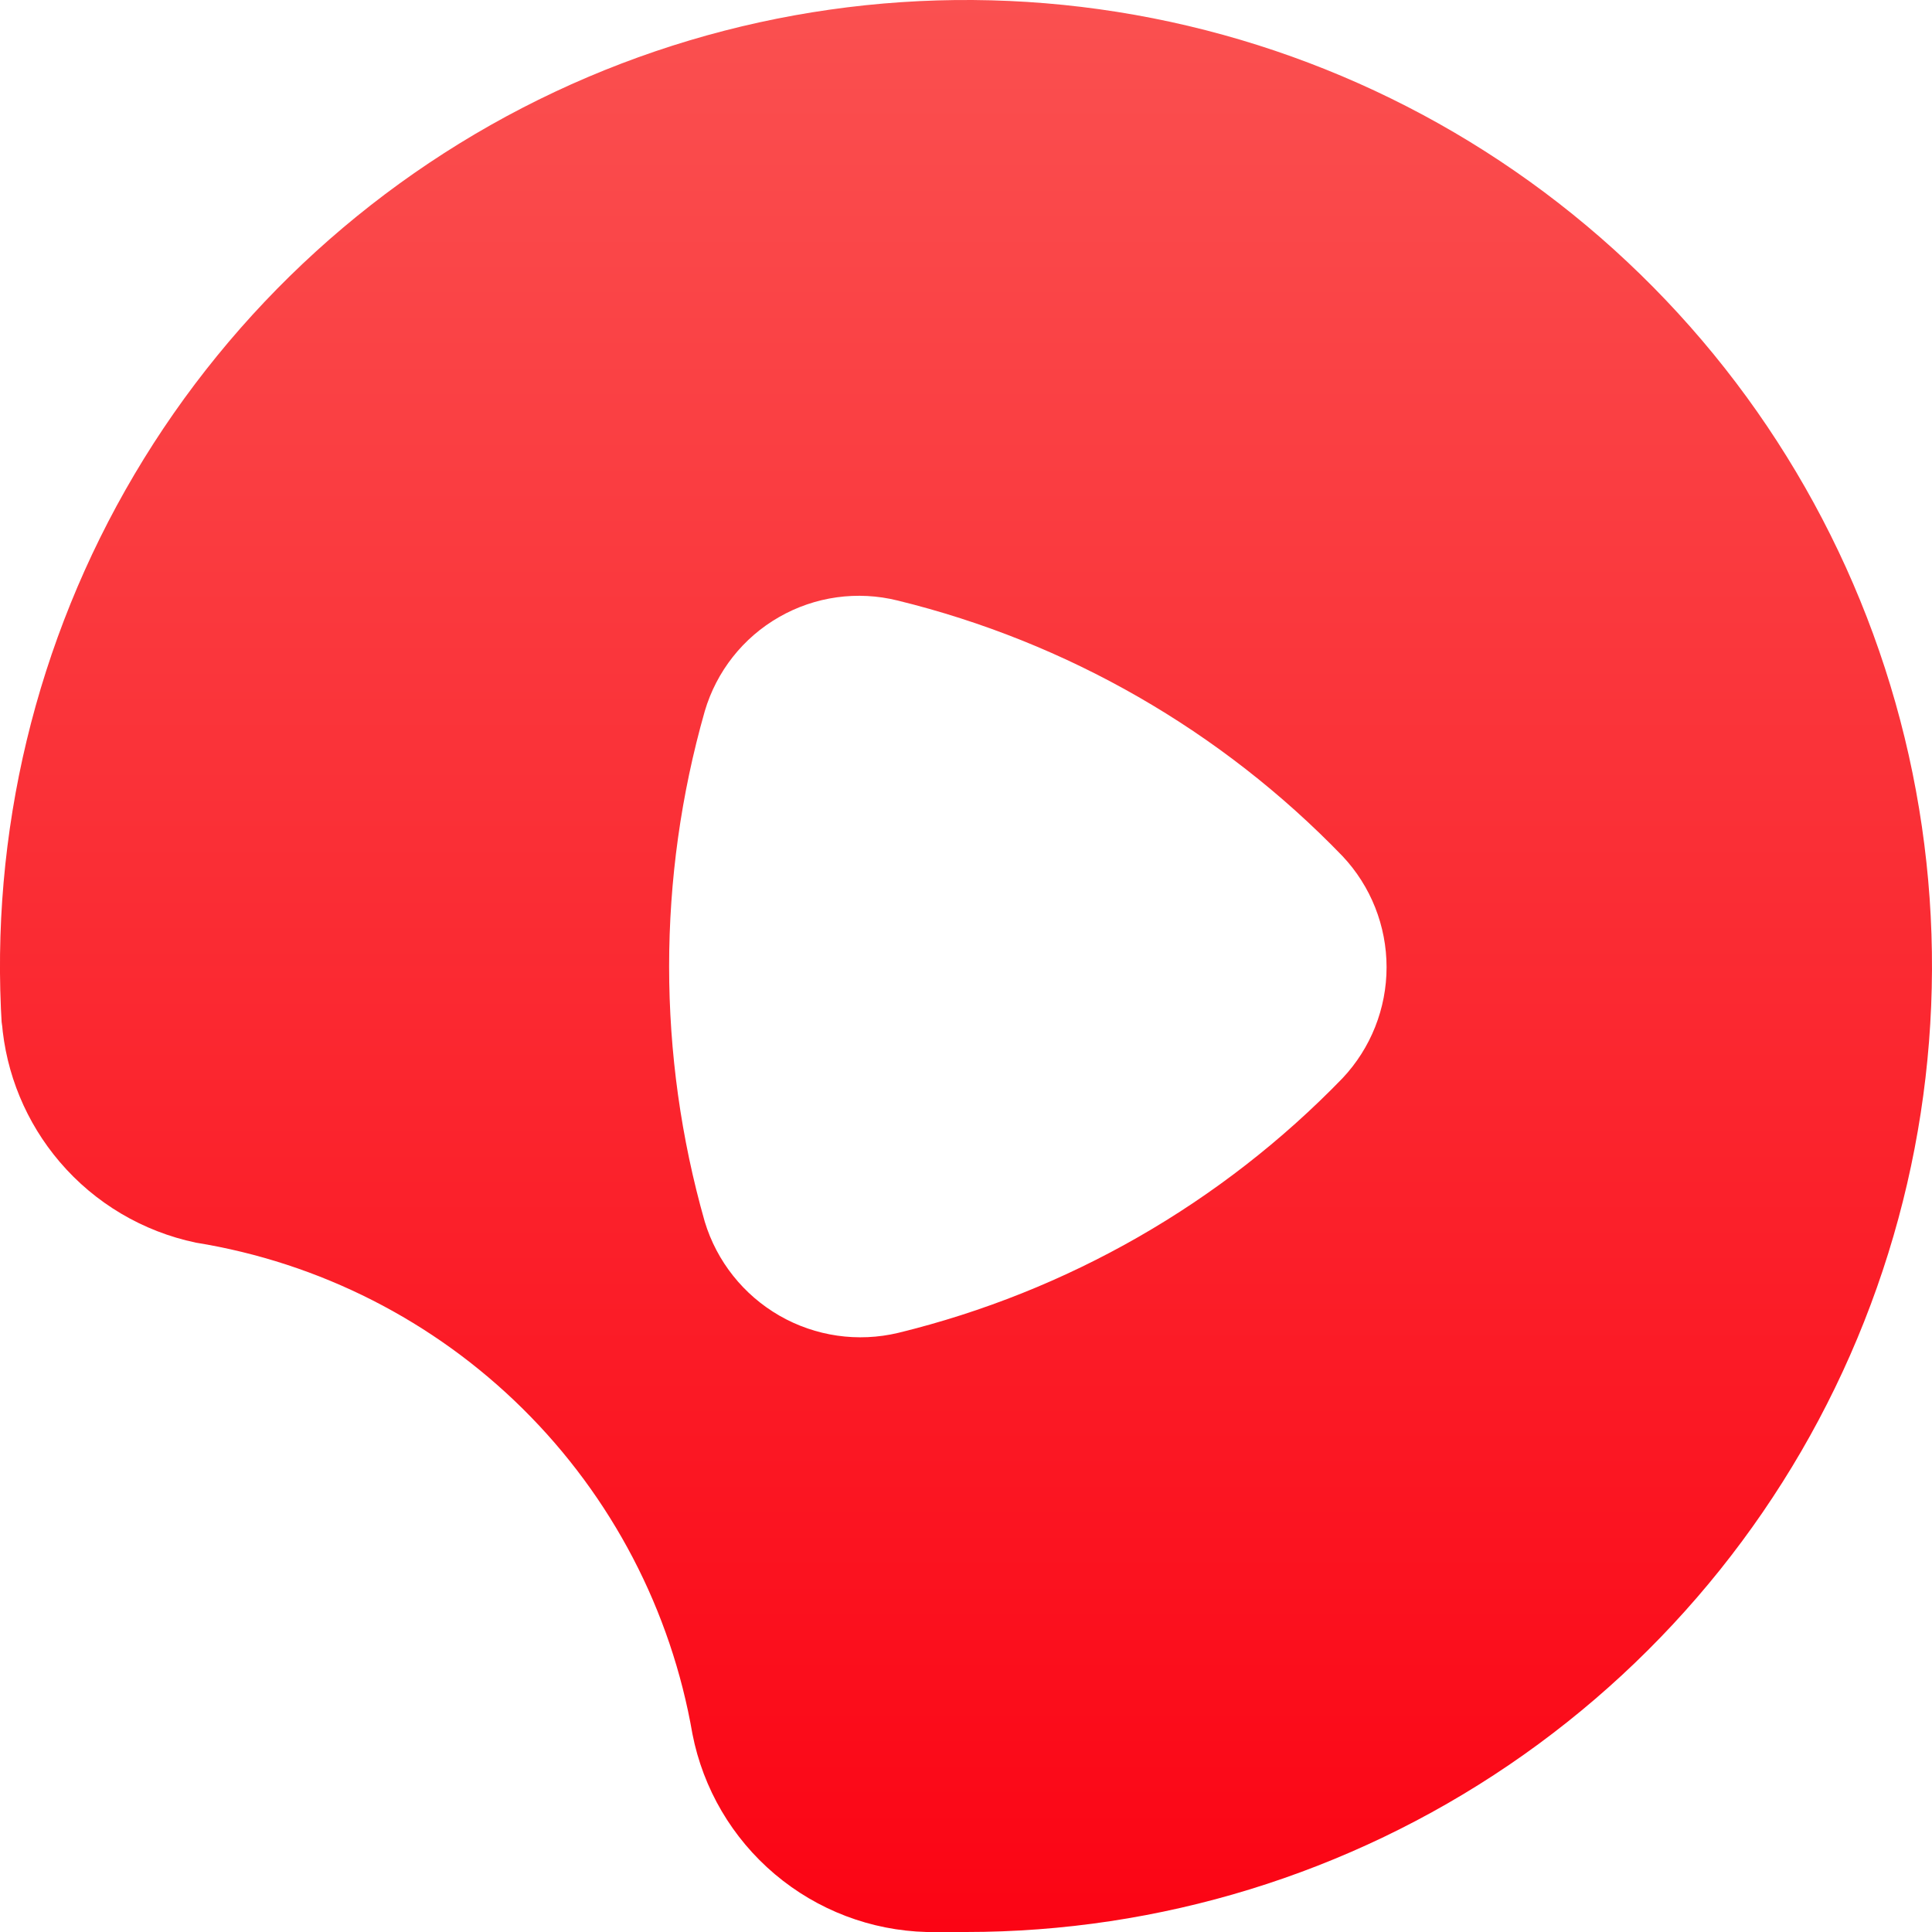 <svg width="32" height="32" viewBox="0 0 32 32" fill="none" xmlns="http://www.w3.org/2000/svg">
<path fill-rule="evenodd" clip-rule="evenodd" d="M2.229 7.854C0.596 10.615 -0.17 13.802 0.031 17.003L0.03 16.928C0.097 17.782 0.433 18.594 0.991 19.247C1.573 19.929 2.366 20.398 3.243 20.582C5.291 20.913 7.185 21.875 8.659 23.334C10.134 24.793 11.116 26.676 11.469 28.72C11.646 29.626 12.127 30.445 12.832 31.041C13.538 31.638 14.425 31.976 15.348 32H16C19.208 32 22.341 31.036 24.994 29.233C27.646 27.43 29.696 24.872 30.876 21.89C32.057 18.908 32.314 15.64 31.615 12.51C30.915 9.38 29.291 6.532 26.953 4.337C24.615 2.141 21.672 0.699 18.504 0.197C15.336 -0.305 12.091 0.157 9.189 1.522C6.286 2.888 3.862 5.094 2.229 7.854ZM22.237 17.858C20.231 19.93 17.68 21.392 14.879 22.076C14.21 22.236 13.506 22.134 12.911 21.792C12.315 21.449 11.872 20.892 11.673 20.235C10.886 17.471 10.886 14.543 11.673 11.78C11.867 11.121 12.307 10.562 12.903 10.221C13.498 9.879 14.203 9.781 14.869 9.947C17.675 10.634 20.23 12.102 22.237 14.181C22.705 14.678 22.966 15.336 22.966 16.02C22.966 16.703 22.705 17.361 22.237 17.858Z" fill="url(#paint0_linear_715:16931)"/>
<defs>
<linearGradient id="paint0_linear_715:16931" x1="16" y1="0" x2="16" y2="32" gradientUnits="userSpaceOnUse">
<stop stop-color="#FA5050"/>
<stop offset="1" stop-color="#FB0414"/>
</linearGradient>
</defs>
</svg>
